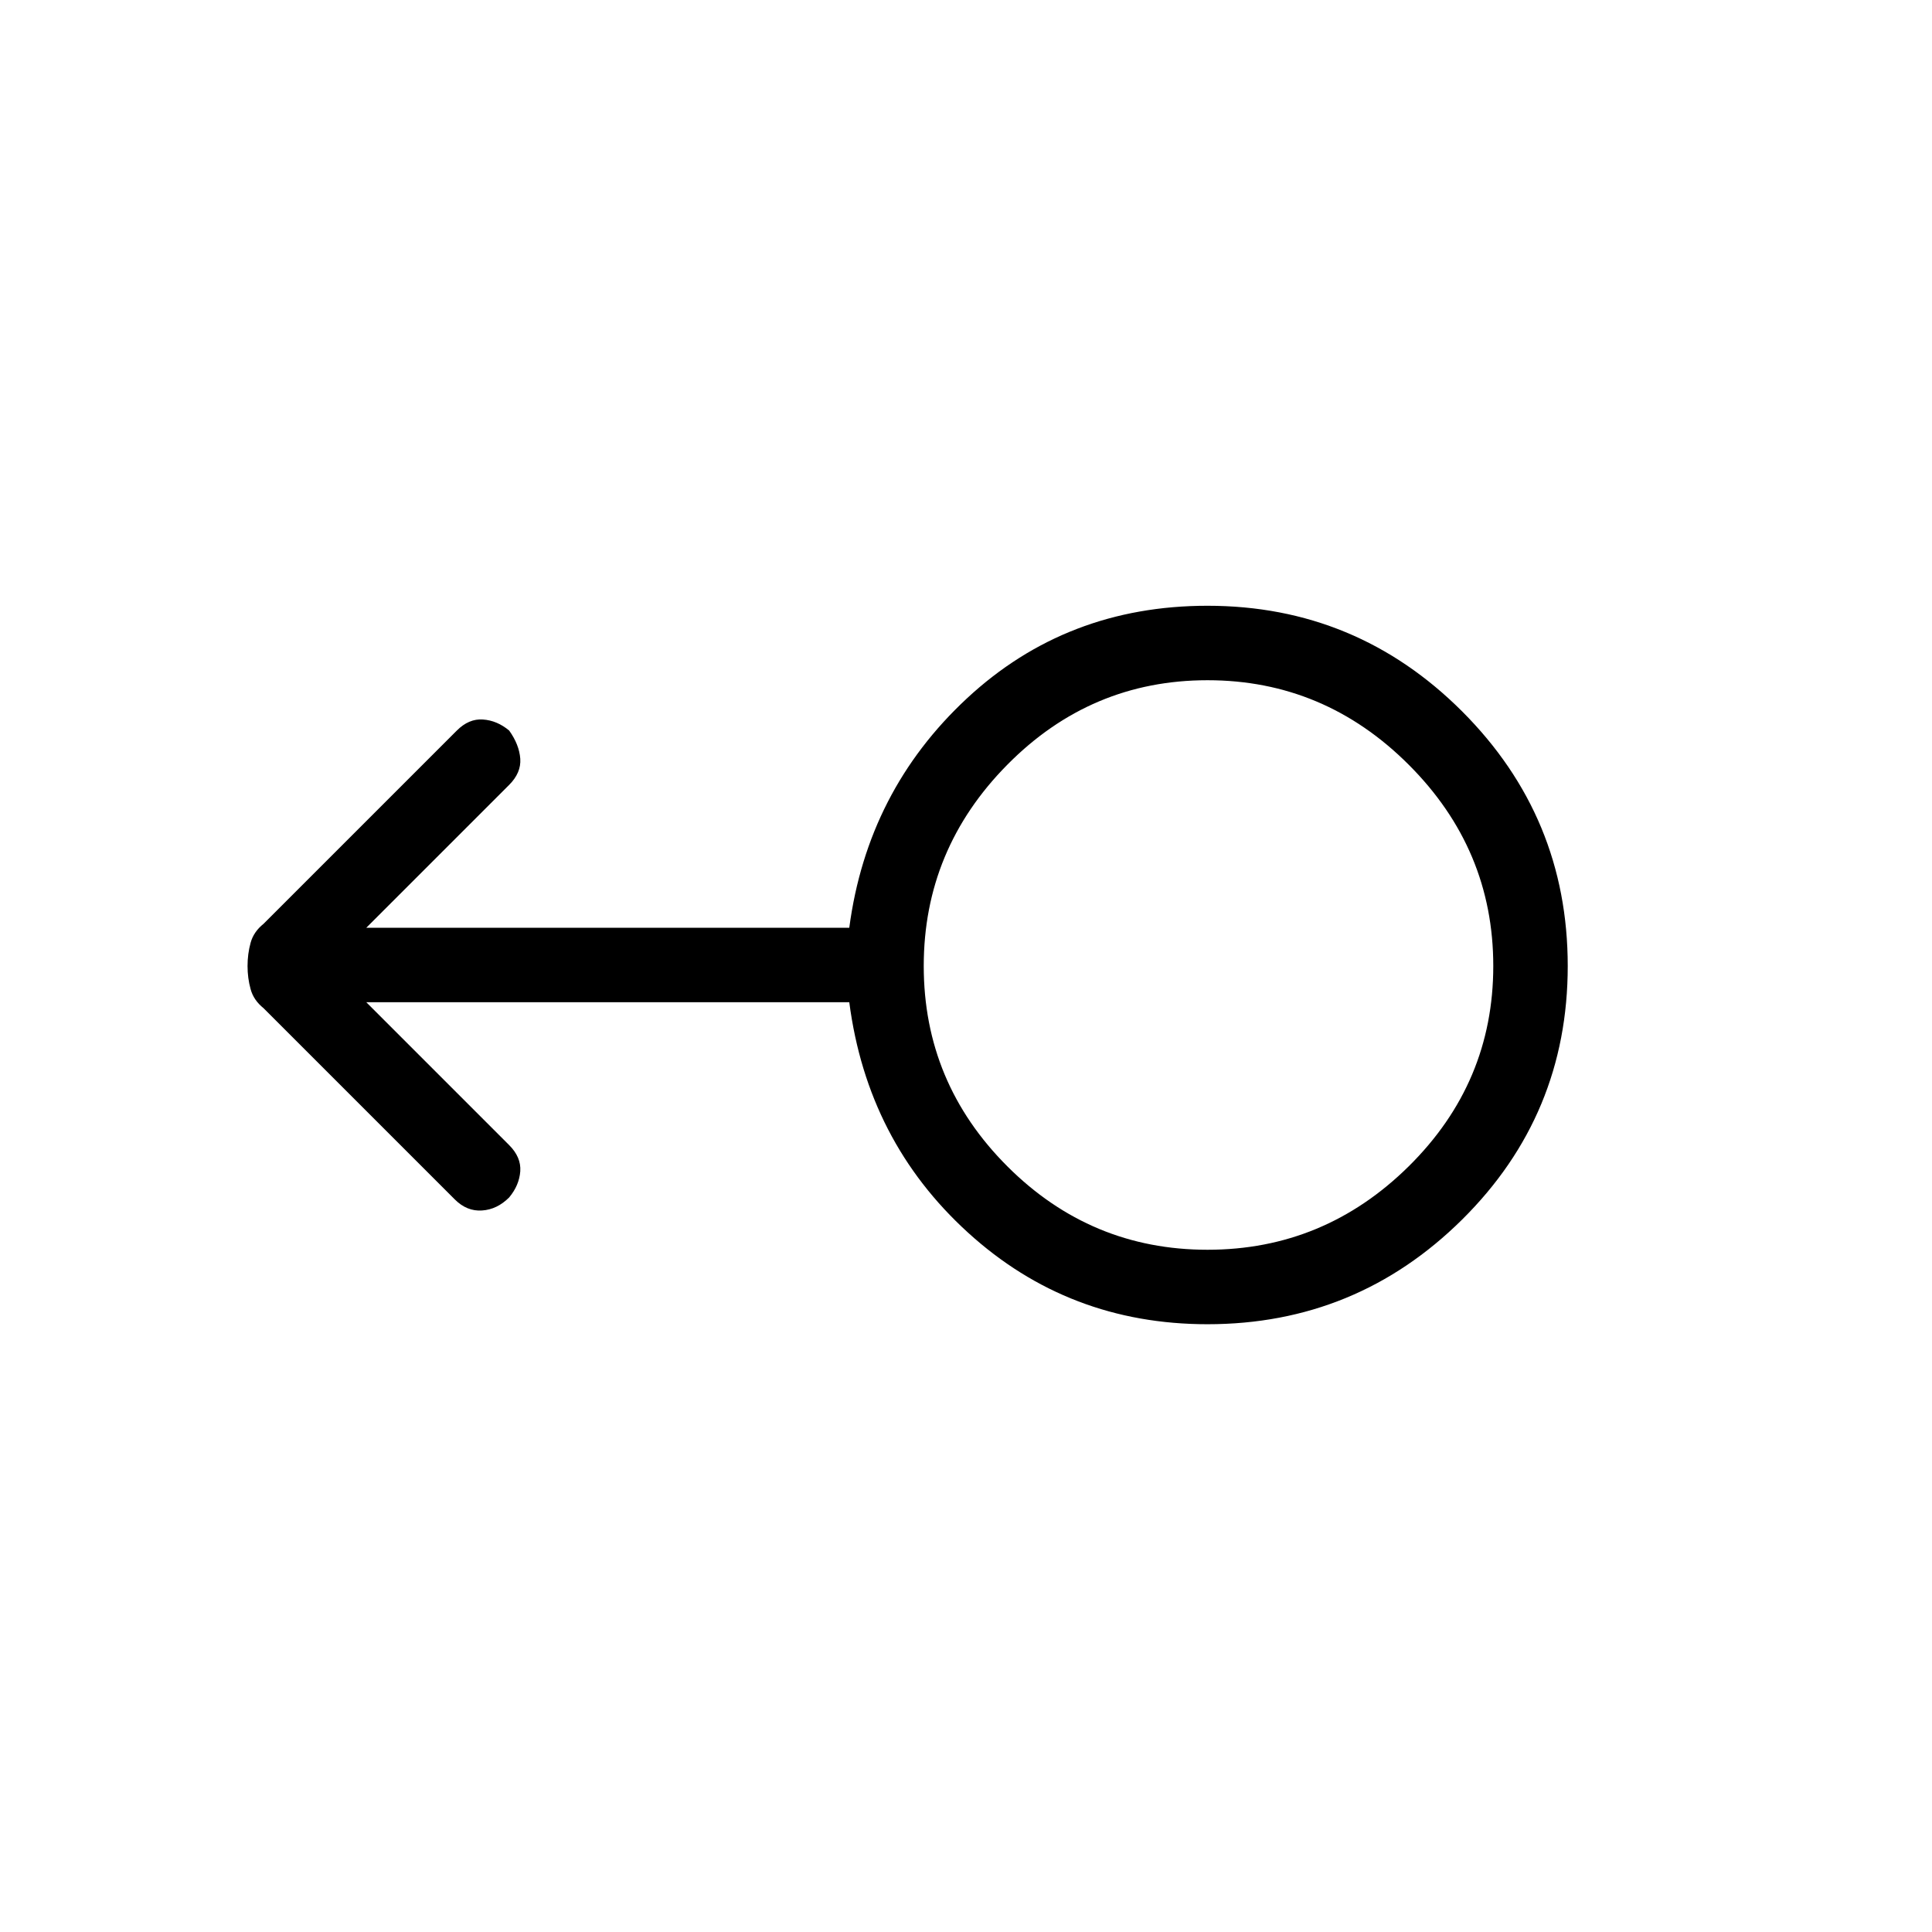 <svg xmlns="http://www.w3.org/2000/svg" height="24" width="24"><path d="M15 16.45q-1.725 0-2.975-1.138-1.25-1.137-1.475-2.862h-6l1.775 1.775q.15.15.138.325-.013.175-.138.325-.15.15-.337.162-.188.013-.338-.137l-2.375-2.375q-.125-.1-.162-.238-.038-.137-.038-.287 0-.15.038-.288.037-.137.162-.237l2.4-2.4q.15-.15.325-.137.175.012.325.137.125.175.138.35.012.175-.138.325L4.55 11.525h6q.225-1.7 1.462-2.85Q13.25 7.525 15 7.525q1.85 0 3.163 1.312Q19.475 10.15 19.475 12q0 1.85-1.312 3.15-1.313 1.3-3.163 1.3Zm0-.925q1.45 0 2.5-1.037Q18.55 13.45 18.55 12T17.5 9.5Q16.45 8.45 15 8.45T12.513 9.5q-1.038 1.05-1.038 2.5t1.038 2.488Q13.55 15.525 15 15.525ZM15 12Z"/></svg>
